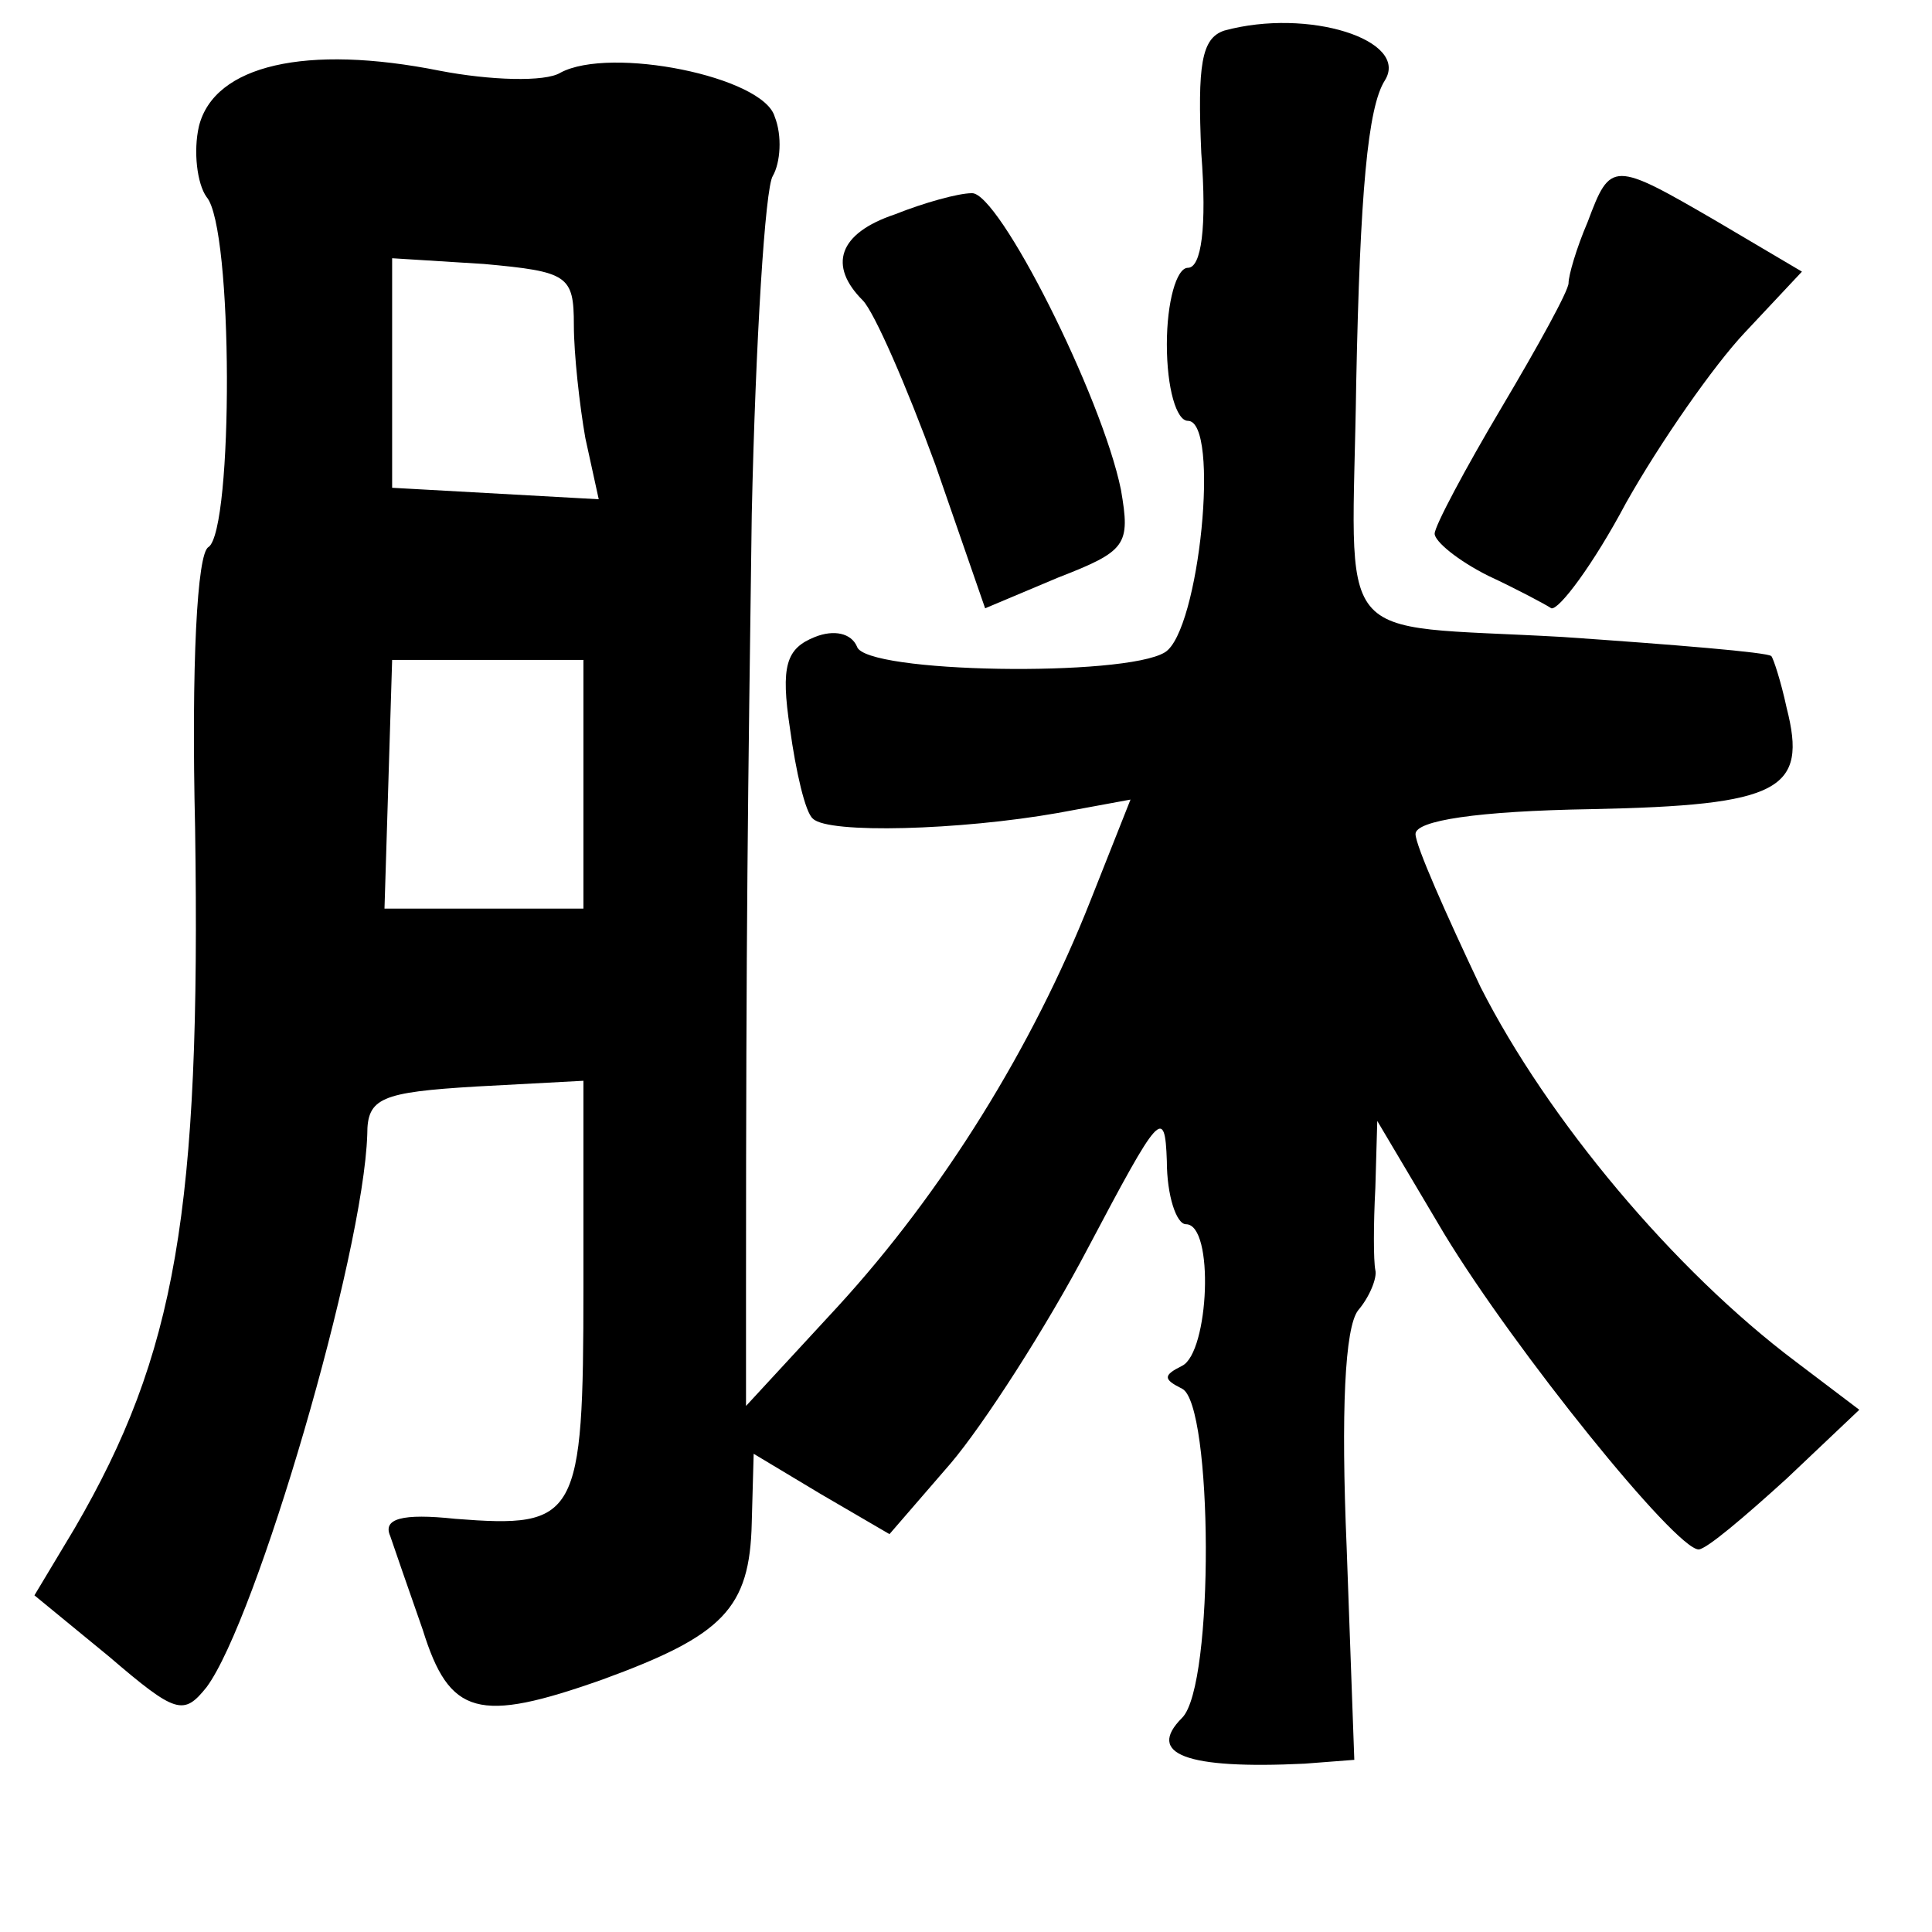 <?xml version="1.0" standalone="no"?>
<!DOCTYPE svg PUBLIC "-//W3C//DTD SVG 20010904//EN"
 "http://www.w3.org/TR/2001/REC-SVG-20010904/DTD/svg10.dtd">
<svg version="1.0" xmlns="http://www.w3.org/2000/svg"
 width="101pt" height="101pt" viewBox="0 0 101 101"
 preserveAspectRatio="xMidYMid meet">
<g transform="translate(0,101) scale(0.1,-0.1)"
fill="#000000" stroke="none">
<path d="M640 994 c-12 -4 -14 -18 -12 -64 3 -39 0 -60 -7 -60 -6 0 -11 -18
-11 -40 0 -23 5 -40 11 -40 17 0 6 -110 -12 -121 -21 -13 -157 -11 -161 3 -3
7 -12 9 -22 5 -15 -6 -18 -15 -13 -48 3 -22 8 -44 12 -47 8 -8 77 -6 128 3
l38 7 -21 -53 c-30 -76 -77 -152 -132 -212 l-48 -52 0 60 c0 194 1 256 3 406
2 91 7 171 11 177 4 7 5 21 1 31 -6 21 -86 37 -112 23 -8 -5 -37 -4 -63 1 -70
14 -118 3 -126 -29 -3 -13 -1 -30 4 -37 14 -16 14 -174 1 -183 -6 -3 -9 -62
-7 -147 3 -200 -10 -275 -63 -366 l-21 -35 39 -32 c35 -30 39 -31 51 -16 26
35 82 226 84 289 0 19 7 22 57 25 l56 3 0 -108 c0 -121 -3 -126 -67 -121 -28
3 -38 0 -34 -9 2 -6 10 -29 17 -49 14 -45 29 -49 94 -26 63 23 77 37 78 82 l1
36 35 -21 36 -21 32 37 c17 20 50 71 72 113 37 70 40 74 41 45 0 -18 5 -33 10
-33 15 0 12 -67 -2 -74 -10 -5 -10 -7 0 -12 16 -8 17 -155 0 -172 -19 -19 2
-27 64 -24 l26 2 -4 111 c-3 71 -1 115 6 124 6 7 10 17 9 21 -1 5 -1 24 0 43
l1 35 35 -59 c37 -61 121 -165 133 -165 4 0 24 17 46 37 l38 36 -33 25 c-64
48 -130 127 -165 196 -18 38 -34 74 -34 80 0 7 32 12 92 13 99 2 113 10 102
53 -3 14 -7 26 -8 27 -2 2 -51 6 -109 10 -123 7 -110 -8 -108 133 2 99 6 144
15 158 13 21 -40 38 -84 26z m-340 -154 c0 -15 3 -42 6 -59 l7 -32 -54 3 -54
3 0 60 0 60 48 -3 c44 -4 47 -6 47 -32z m5 -240 l0 -65 -52 0 -52 0 2 65 2 65
50 0 50 0 0 -65z"/>
<path d="M830 894 c-6 -14 -10 -28 -10 -32 0 -4 -16 -33 -35 -65 -19 -32 -35
-62 -35 -66 0 -4 12 -14 28 -22 15 -7 30 -15 33 -17 4 -1 22 23 39 55 18 32
46 72 62 89 l30 32 -44 26 c-55 32 -56 32 -68 0z"/>
<path d="M468 898 c-30 -10 -35 -27 -17 -45 6 -6 23 -45 38 -86 l26 -75 38 16
c36 14 38 17 33 46 -10 49 -64 156 -78 155 -7 0 -25 -5 -40 -11z"/>
</g>
</svg>
